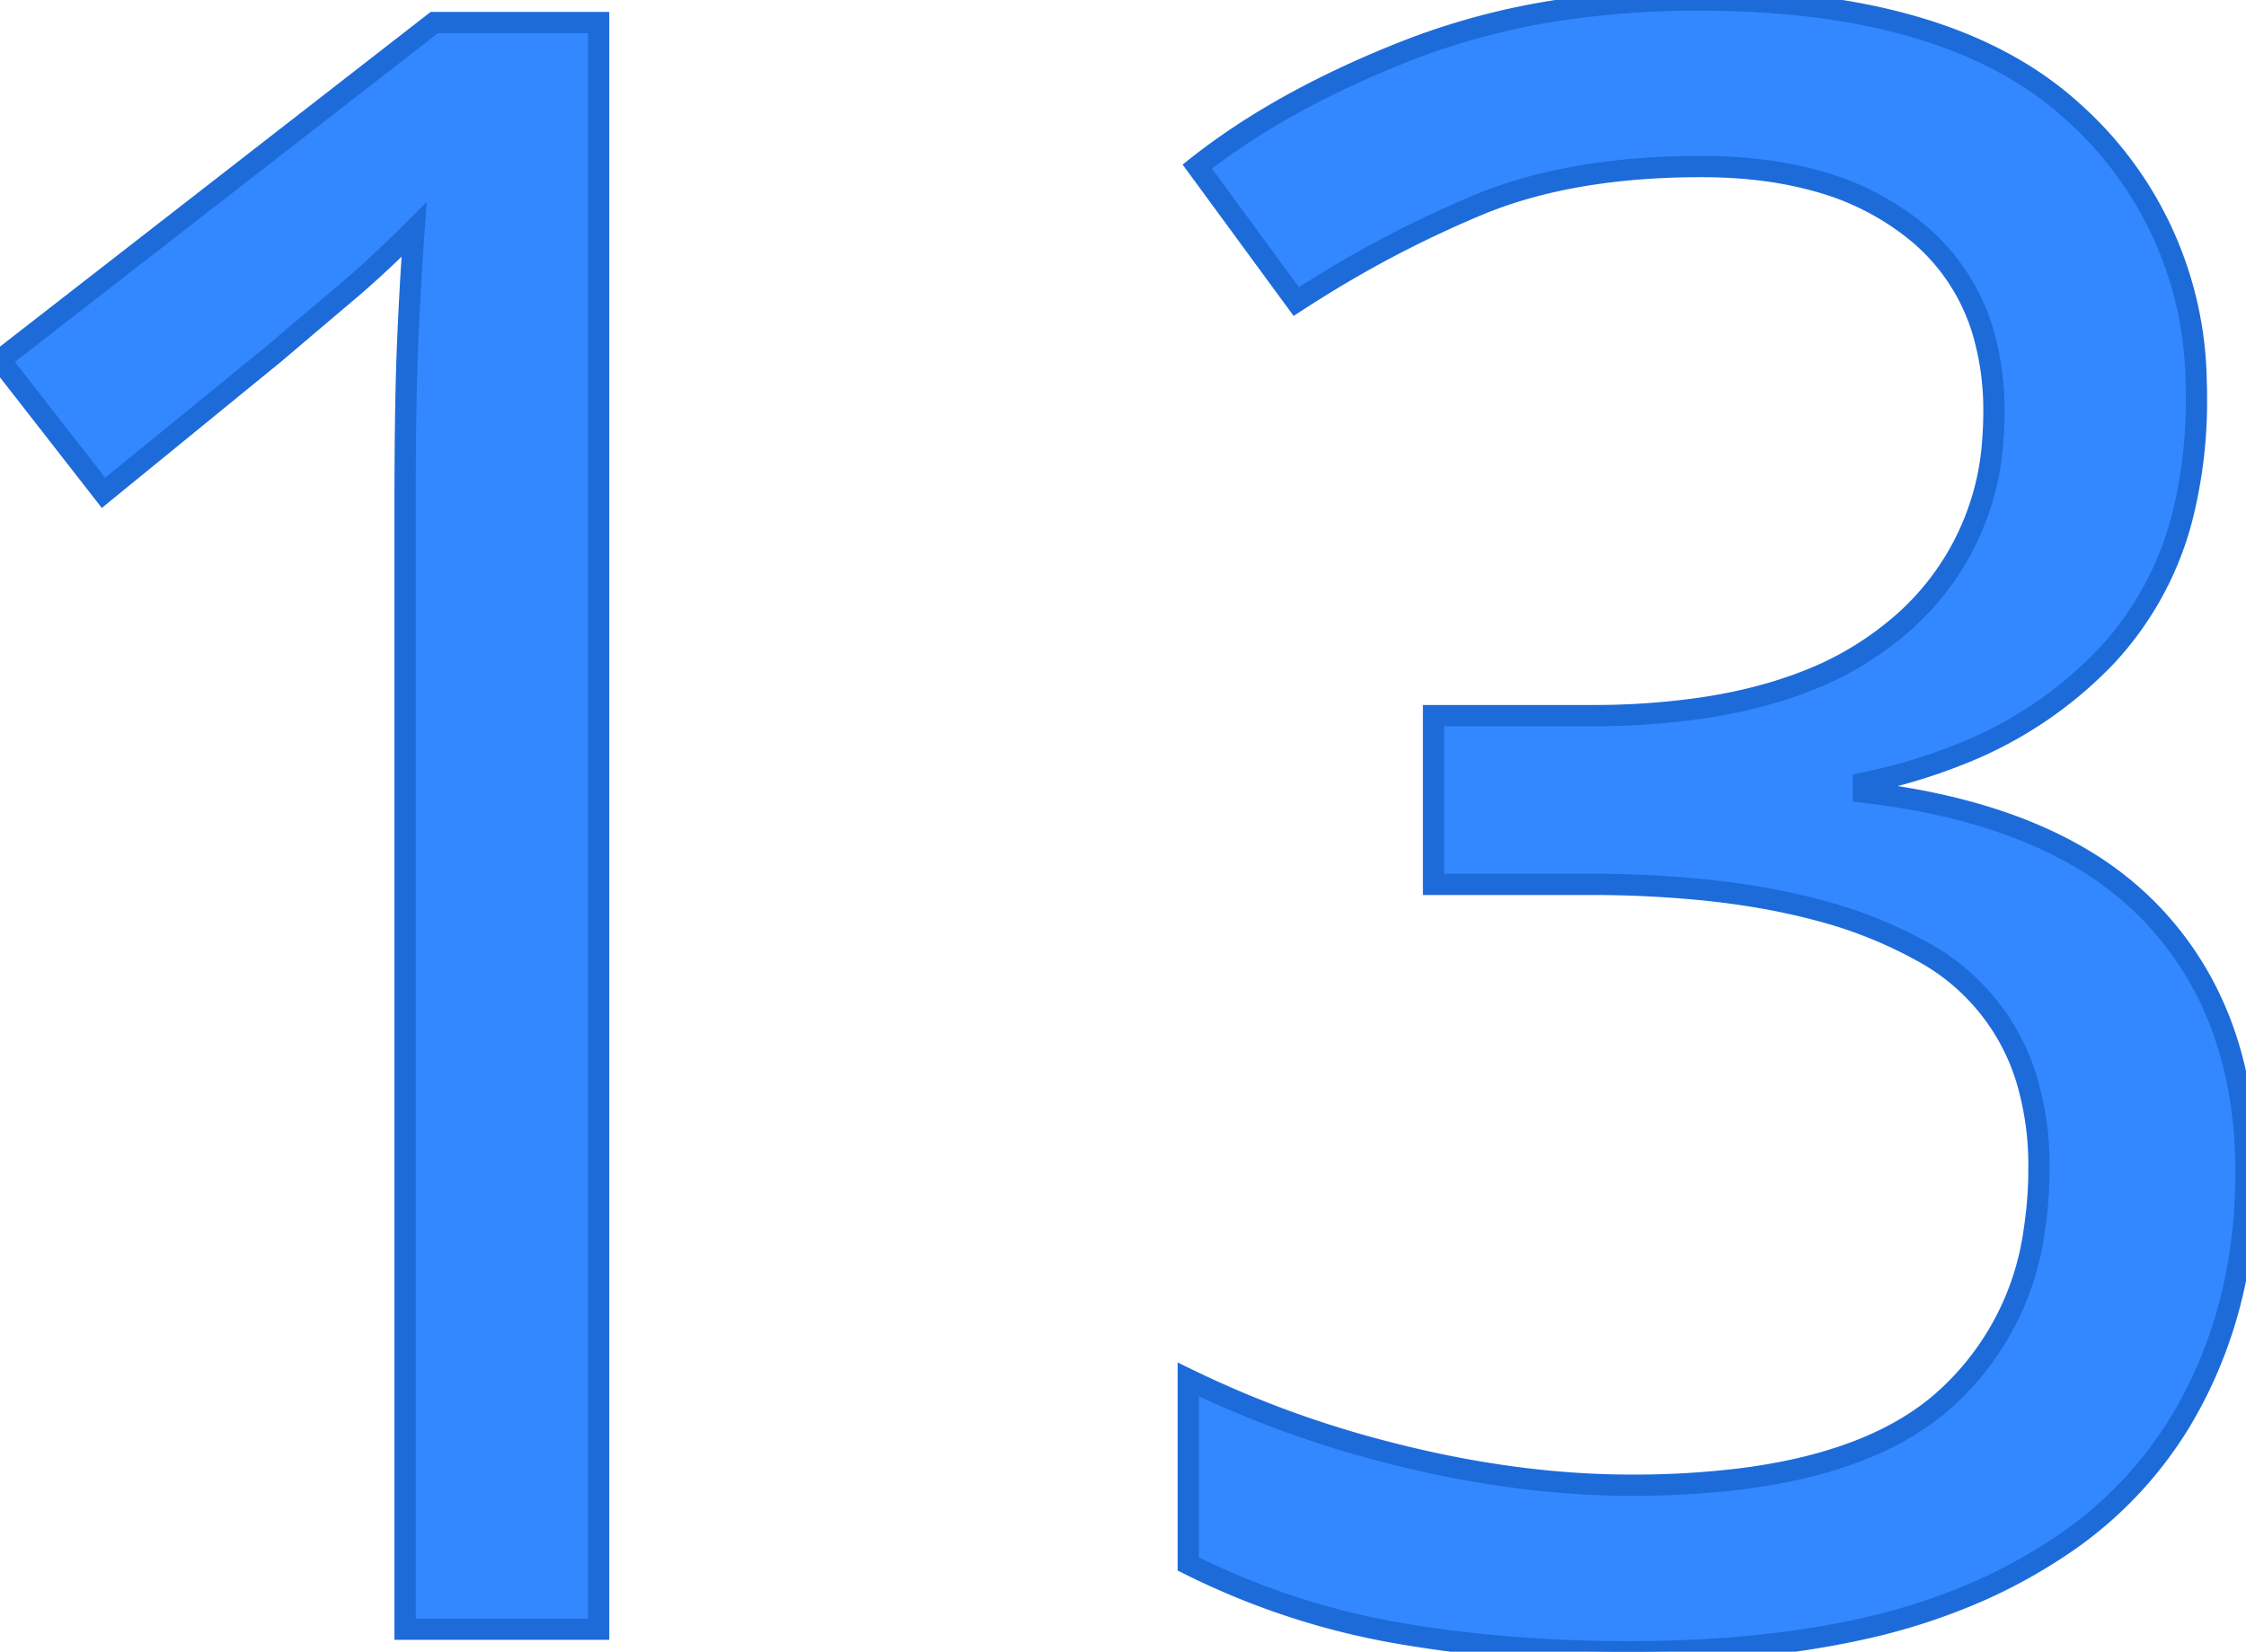<svg width="99.801" height="73.401" viewBox="0 0 99.801 73.401" xmlns="http://www.w3.org/2000/svg"><g id="svgGroup" stroke-linecap="round" fill-rule="evenodd" font-size="9pt" stroke="#1d6bd9" stroke-width="0.25mm" fill="#3388ff" style="stroke:#1d6bd9;stroke-width:0.25mm;fill:#3388ff"><path d="M 82.8 34.801 L 82.8 35.201 Q 88.751 35.893 92.596 38.213 A 14.439 14.439 0 0 1 95.6 40.601 Q 99.8 45.001 99.8 52.101 Q 99.8 58.301 96.9 63.151 A 17.65 17.65 0 0 1 91.424 68.803 A 23.644 23.644 0 0 1 87.95 70.701 A 27.775 27.775 0 0 1 82.465 72.449 Q 78.041 73.401 72.4 73.401 A 65.018 65.018 0 0 1 66.032 73.101 A 52.799 52.799 0 0 1 62 72.551 Q 57.2 71.701 52.8 69.501 L 52.8 61.301 A 46.592 46.592 0 0 0 61.531 64.508 A 51.988 51.988 0 0 0 62.5 64.751 Q 67.7 66.001 72.5 66.001 A 38.923 38.923 0 0 0 77.35 65.72 Q 82.604 65.058 85.627 62.833 A 10.487 10.487 0 0 0 86.35 62.251 A 12.301 12.301 0 0 0 90.389 54.698 A 17.852 17.852 0 0 0 90.6 51.901 A 13.325 13.325 0 0 0 90.061 47.993 A 9.647 9.647 0 0 0 85.35 42.251 A 19.683 19.683 0 0 0 80.815 40.453 Q 78.543 39.841 75.802 39.554 A 50.083 50.083 0 0 0 70.6 39.301 L 63.7 39.301 L 63.7 31.801 L 70.7 31.801 A 33.522 33.522 0 0 0 75.668 31.457 Q 78.236 31.071 80.307 30.252 A 14.109 14.109 0 0 0 84.05 28.101 A 11.842 11.842 0 0 0 88.557 19.469 A 15.467 15.467 0 0 0 88.6 18.301 A 12.344 12.344 0 0 0 88.148 14.867 A 9.059 9.059 0 0 0 85.1 10.251 A 11.96 11.96 0 0 0 80.676 8.027 Q 78.978 7.557 76.972 7.44 A 23.488 23.488 0 0 0 75.6 7.401 Q 69.8 7.401 65.7 9.101 A 49.31 49.31 0 0 0 58.664 12.726 A 55.322 55.322 0 0 0 57.6 13.401 L 53.2 7.401 Q 57 4.401 62.65 2.201 A 31.71 31.71 0 0 1 69.906 0.364 A 41.502 41.502 0 0 1 75.5 0.001 Q 86.7 0.001 92.15 5.001 A 16.363 16.363 0 0 1 97.586 16.926 A 21.194 21.194 0 0 1 97.6 17.701 A 21.012 21.012 0 0 1 97.083 22.495 A 14.244 14.244 0 0 1 93.6 29.151 A 18.148 18.148 0 0 1 87.053 33.538 A 24.743 24.743 0 0 1 82.8 34.801 Z M 26.6 1.001 L 26.6 72.401 L 18 72.401 L 18 22.501 A 317.44 317.44 0 0 1 18.006 20.457 Q 18.025 17.551 18.1 15.601 A 160.117 160.117 0 0 1 18.306 11.588 A 179.301 179.301 0 0 1 18.4 10.201 A 62.675 62.675 0 0 1 17.242 11.33 Q 16.313 12.213 15.5 12.901 A 1200.429 1200.429 0 0 0 14.806 13.488 Q 13.7 14.426 12.2 15.701 L 4.6 21.901 L 0 16.001 L 19.3 1.001 L 26.6 1.001 Z" vector-effect="non-scaling-stroke"/></g></svg>